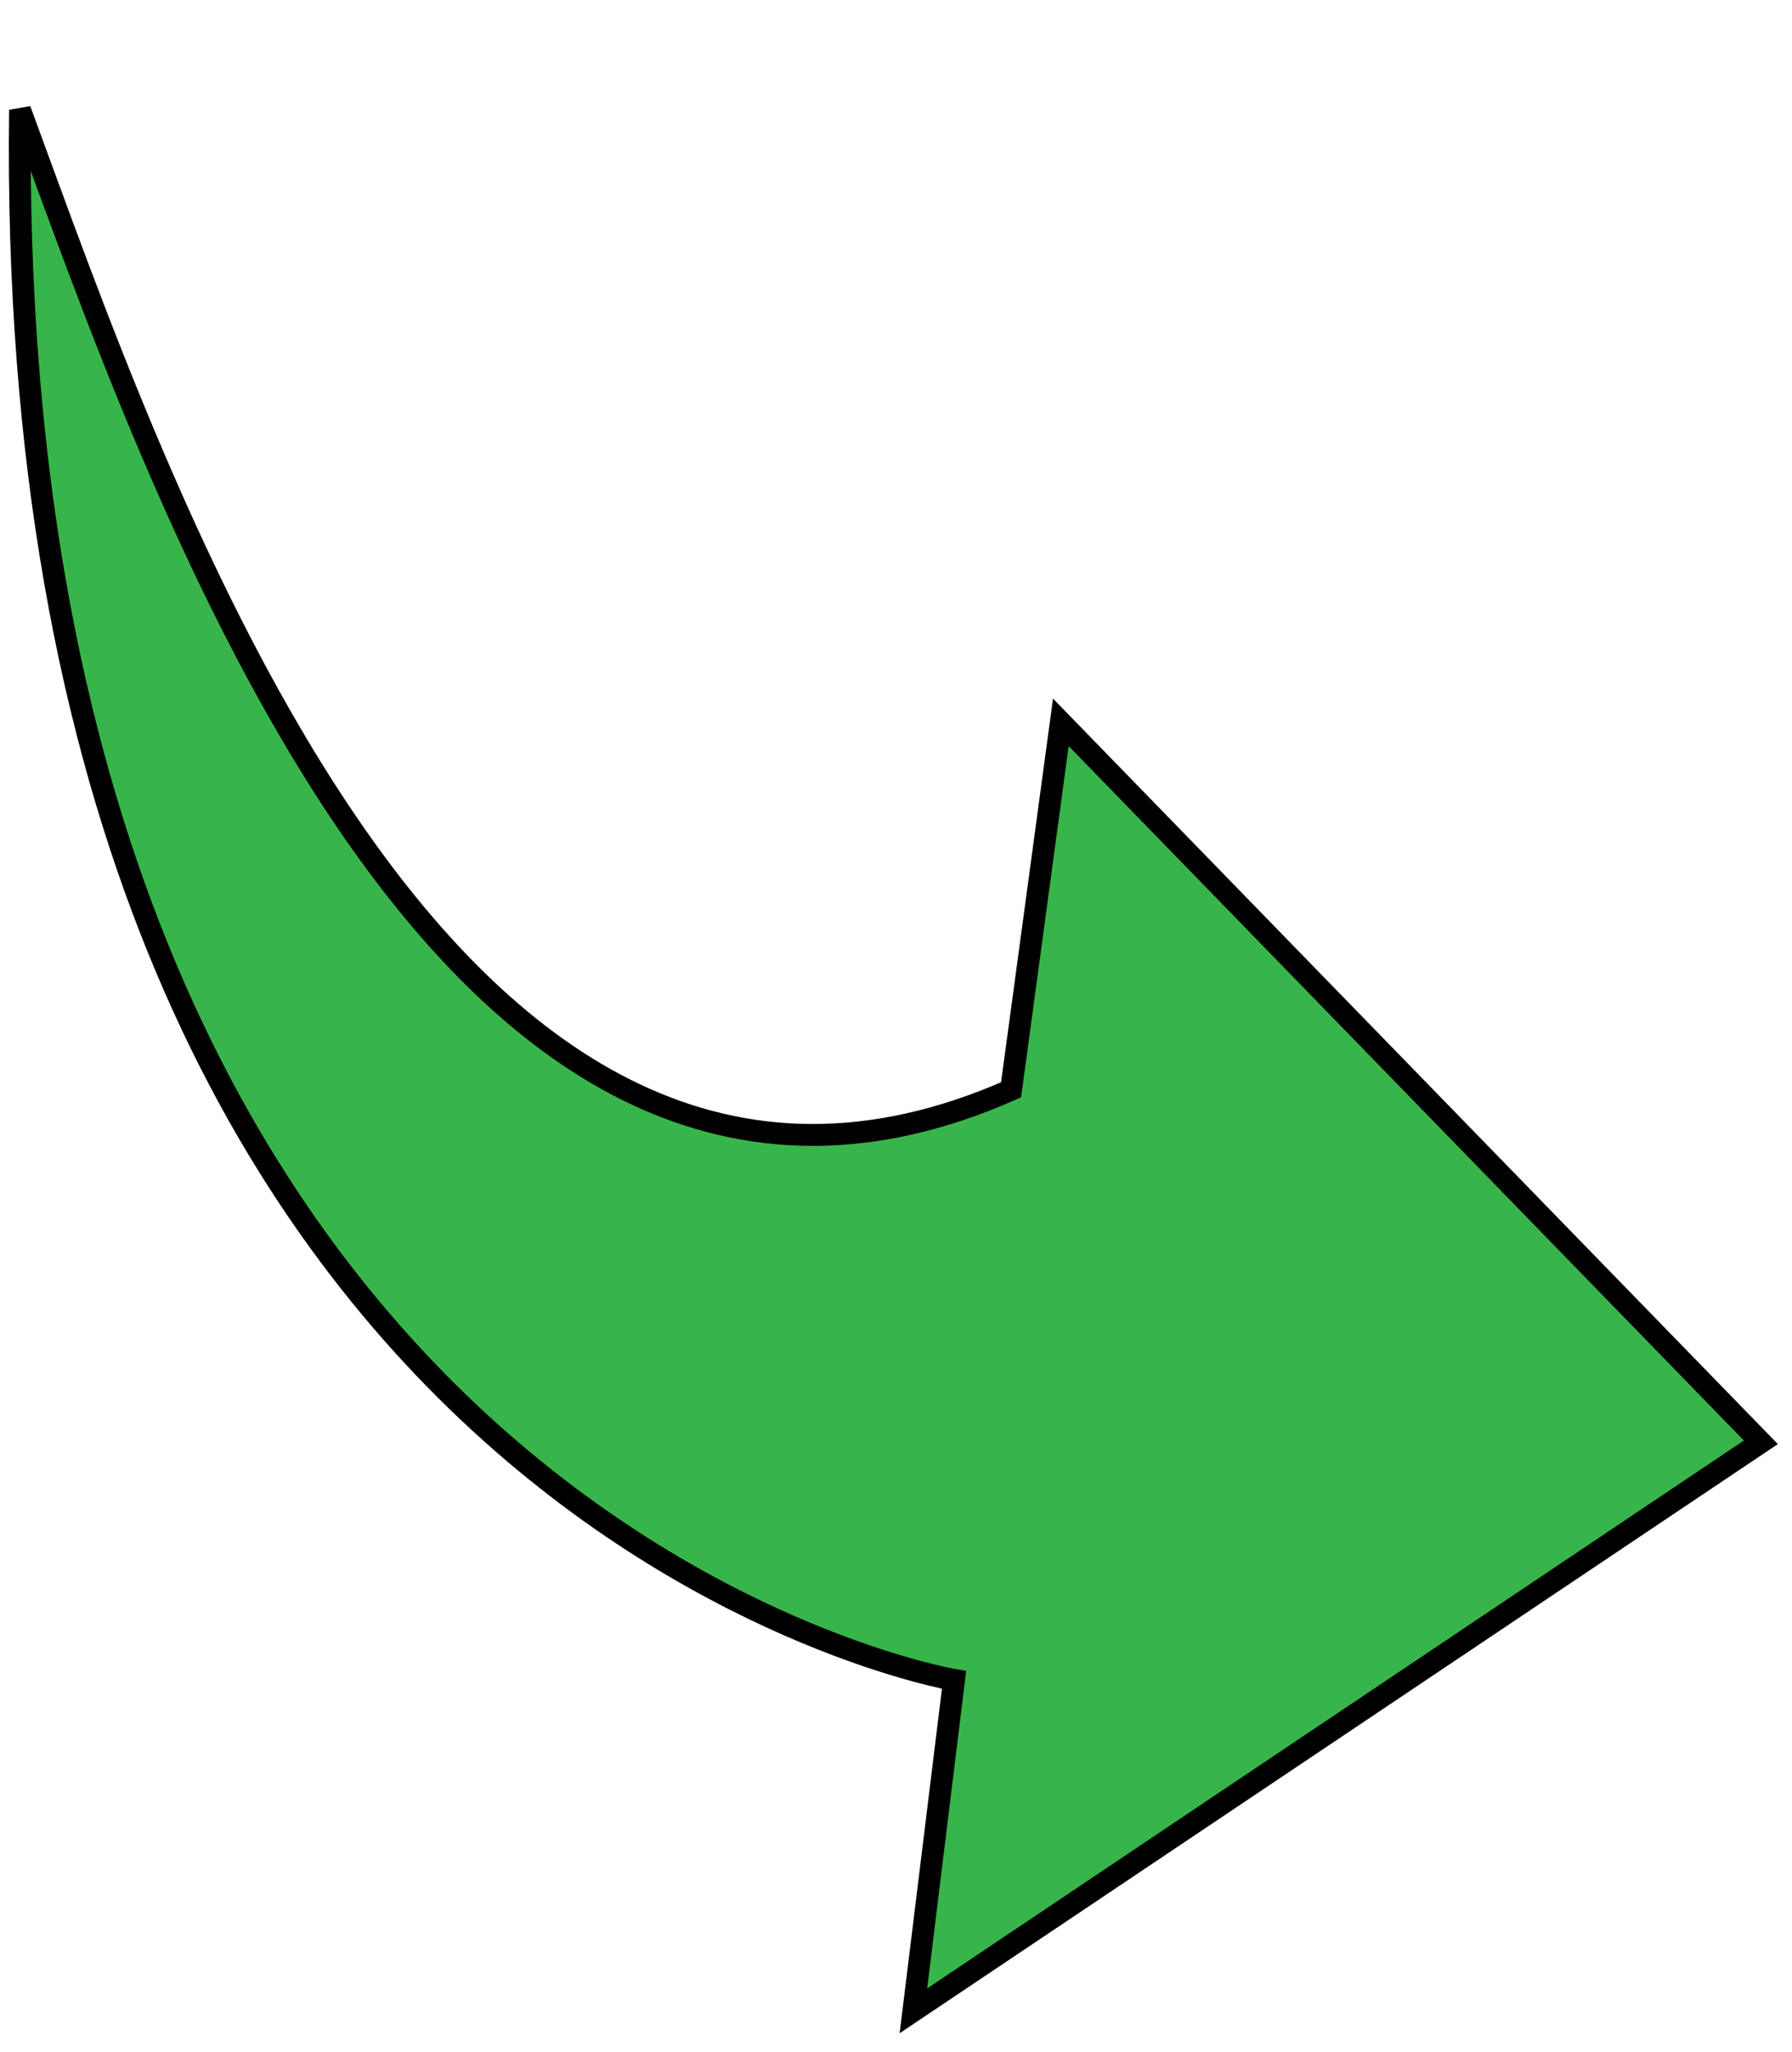 <?xml version="1.0" encoding="UTF-8" standalone="no"?>
<!-- Created with Inkscape (http://www.inkscape.org/) -->

<svg
   xmlns:osb="http://www.openswatchbook.org/uri/2009/osb"
   xmlns:dc="http://purl.org/dc/elements/1.1/"
   xmlns:cc="http://creativecommons.org/ns#"
   xmlns:rdf="http://www.w3.org/1999/02/22-rdf-syntax-ns#"
   xmlns:svg="http://www.w3.org/2000/svg"
   xmlns="http://www.w3.org/2000/svg"
   xmlns:sodipodi="http://sodipodi.sourceforge.net/DTD/sodipodi-0.dtd"
   xmlns:inkscape="http://www.inkscape.org/namespaces/inkscape"
   width="8.186mm"
   height="9.373mm"
   viewBox="0 0 8.186 9.373"
   version="1.1"
   id="svg4253"
   inkscape:version="0.92.2 (5c3e80d, 2017-08-06)"
   sodipodi:docname="ArrowVectorCircular.svg">
  <defs
     id="defs4247">
    <linearGradient
       id="linearGradient6576"
       osb:paint="solid">
      <stop
         style="stop-color:#000000;stop-opacity:1;"
         offset="0"
         id="stop6574" />
    </linearGradient>
    <linearGradient
       id="linearGradient6562"
       osb:paint="solid">
      <stop
         style="stop-color:#000000;stop-opacity:1;"
         offset="0"
         id="stop6560" />
    </linearGradient>
    <linearGradient
       id="linearGradient6528"
       osb:paint="solid">
      <stop
         style="stop-color:#000000;stop-opacity:1;"
         offset="0"
         id="stop6526" />
    </linearGradient>
  </defs>
  <sodipodi:namedview
     id="base"
     pagecolor="#ffffff"
     bordercolor="#666666"
     borderopacity="1.0"
     inkscape:pageopacity="0.0"
     inkscape:pageshadow="2"
     inkscape:zoom="31.678384"
     inkscape:cx="17.122584"
     inkscape:cy="15.470853"
     inkscape:document-units="mm"
     inkscape:current-layer="g4135"
     showgrid="false"
     fit-margin-top="0"
     fit-margin-left="0"
     fit-margin-right="0"
     fit-margin-bottom="0"
     inkscape:window-width="3000"
     inkscape:window-height="1875"
     inkscape:window-x="-13"
     inkscape:window-y="-13"
     inkscape:window-maximized="1" />
  <g
     inkscape:label="Layer 1"
     inkscape:groupmode="layer"
     id="layer1"
     transform="translate(2.3761752e-8,-287.627)">
    <path
       d="m 4.846,290.927 3.196,3.287 -3.869,2.596 0.186,-1.511 c 0,0 -4.345,-0.736 -4.264,-7.168 0.623,1.687 1.934,5.62 4.524,4.474 z"
       style="fill:#38b54a;fill-opacity:1;fill-rule:nonzero;stroke:none;stroke-width:0.353"
       id="path4133"
       inkscape:connector-curvature="0" />
    <g
       id="g4135"
       transform="matrix(0.353,0,0,-0.353,4.846,290.927)">
      <path
         d="m 0,0 9.059,-9.318 -10.967,-7.358 0.526,4.283 c 0,0 -12.317,2.087 -12.087,20.319 1.765,-4.782 5.483,-15.93 12.825,-12.682 z"
         style="fill:none;fill-opacity:1;stroke:#000000;stroke-opacity:1;stroke-width:0.283;stroke-miterlimit:4;stroke-dasharray:none"
         id="path4137"
         inkscape:connector-curvature="0" />
    </g>
  </g>
</svg>
